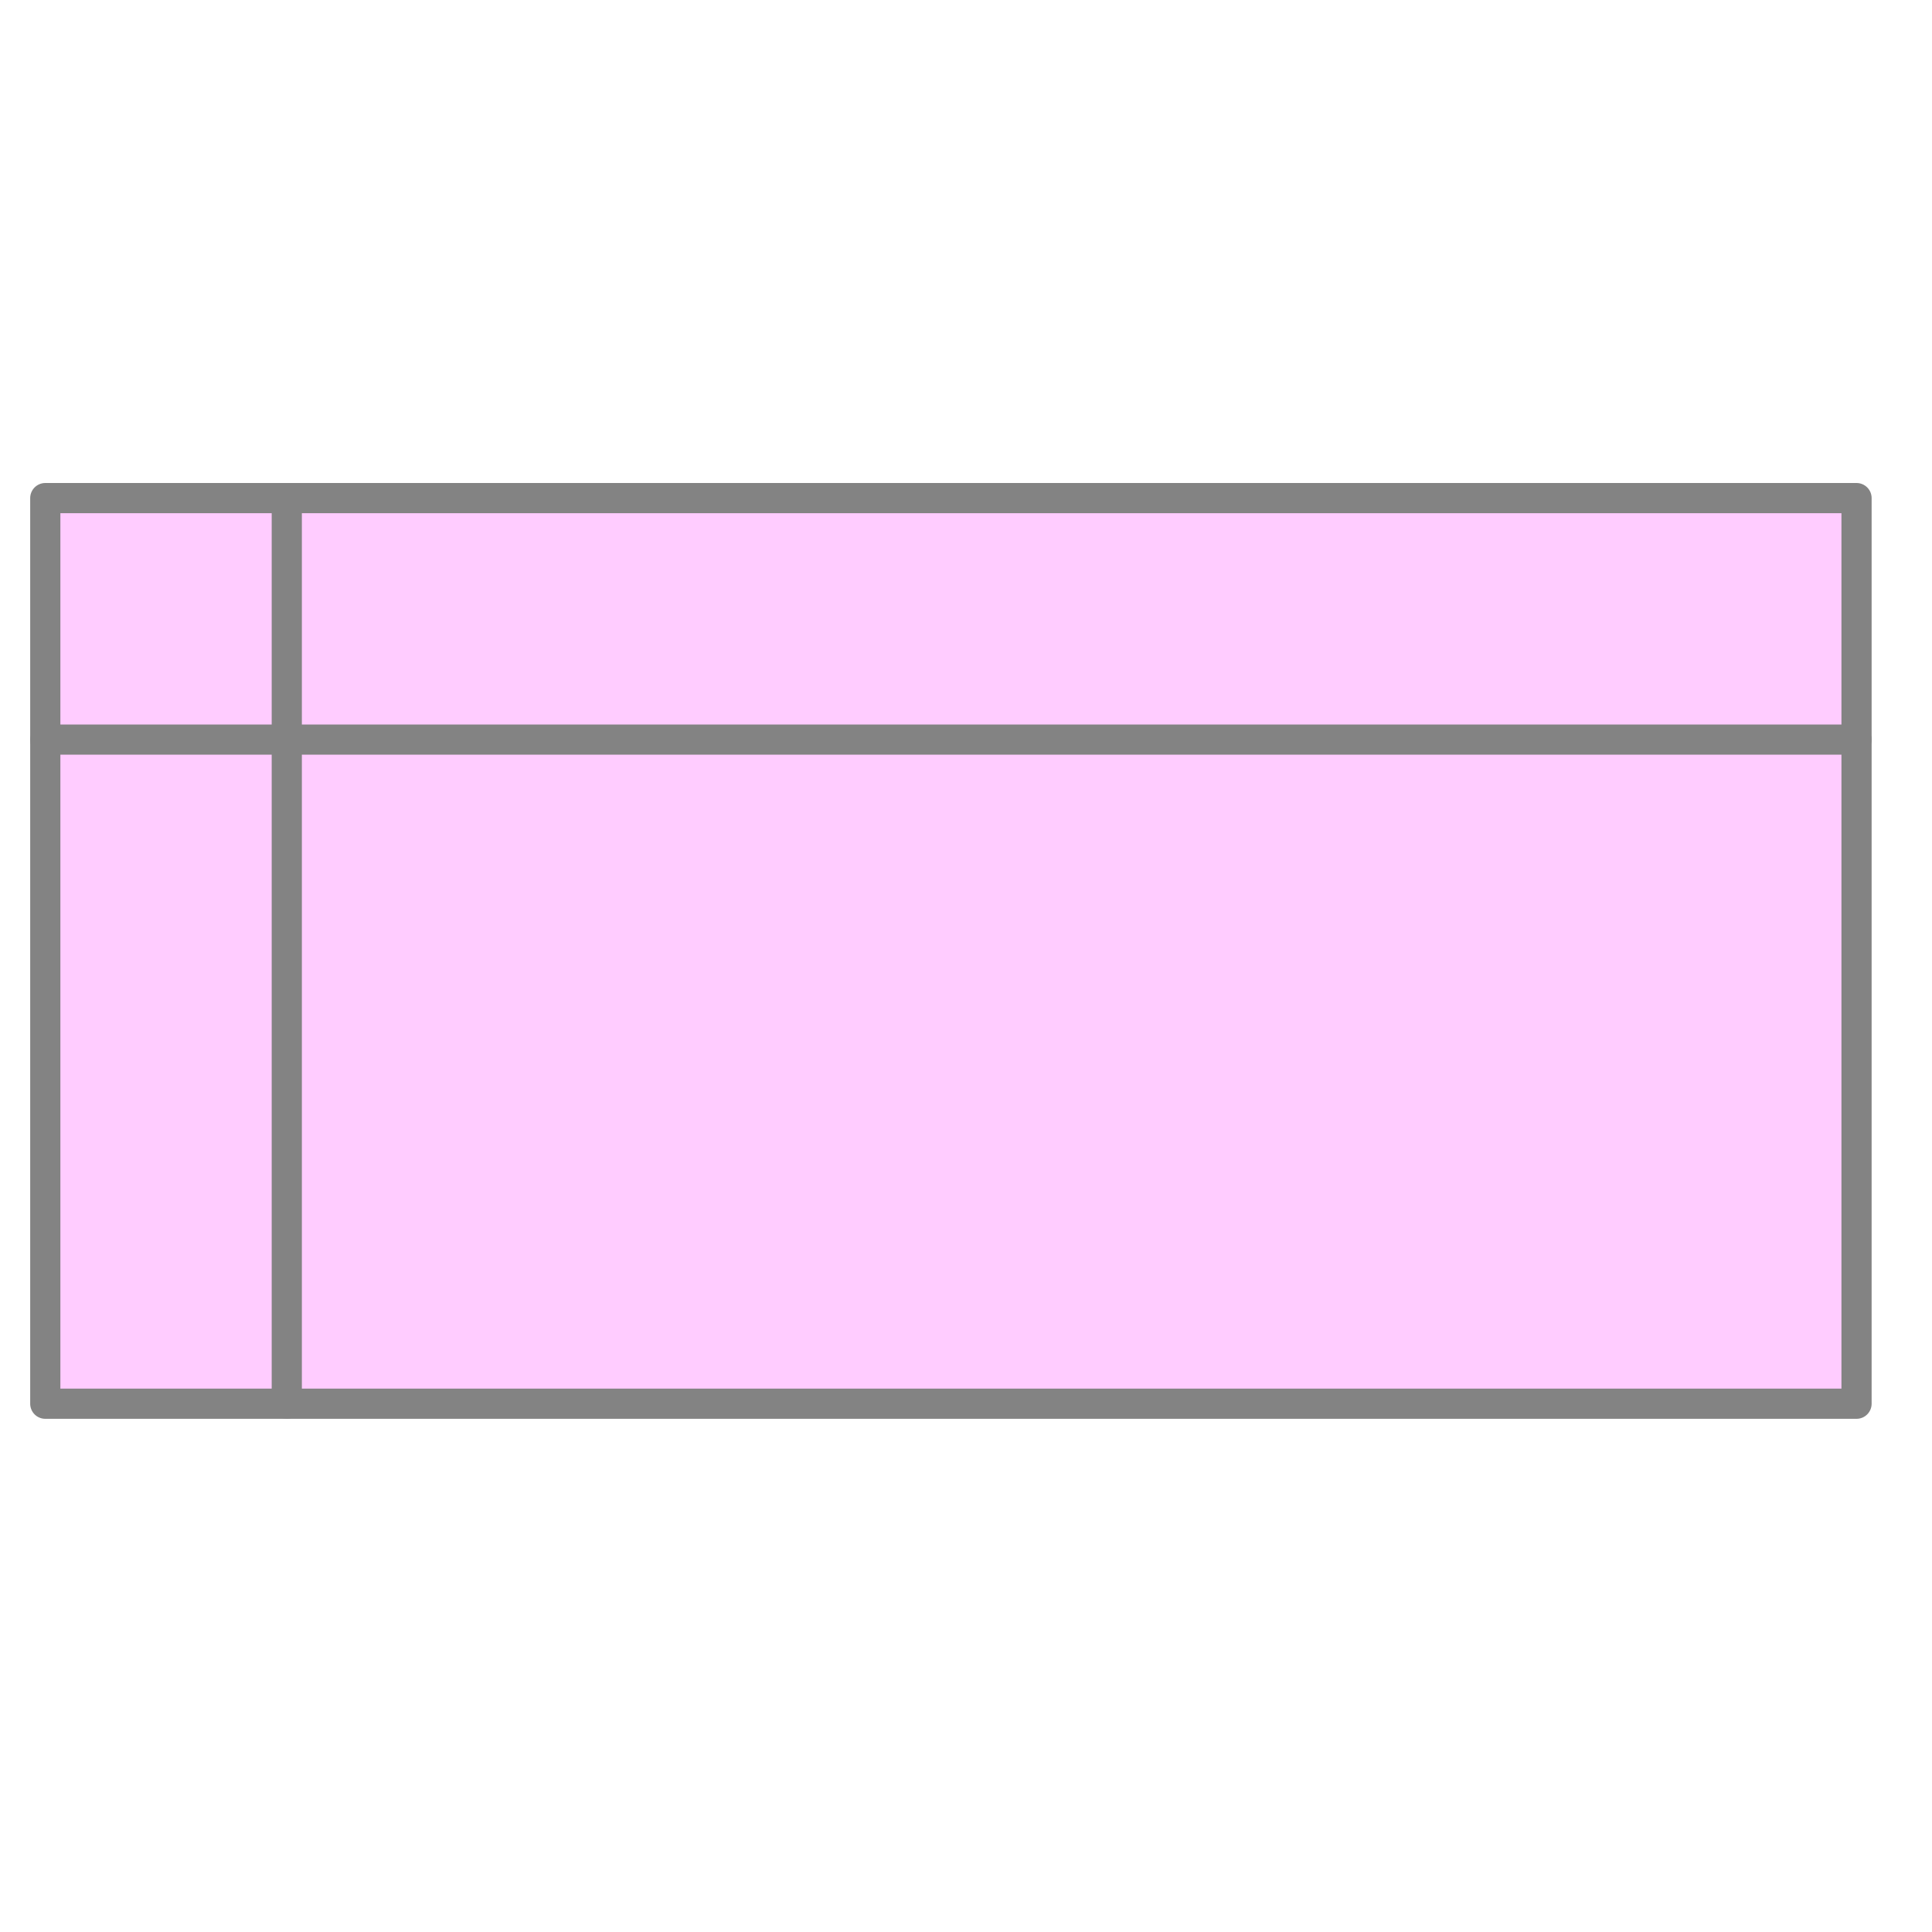 <svg xmlns="http://www.w3.org/2000/svg" viewBox="0 0 64 64" fill="#fff" fill-rule="evenodd" stroke="#838383" stroke-linecap="round" stroke-linejoin="round"><g fill="#fcf"><path d="M1.5 16.5h60v30h-60z"/><path d="M9.5 16.5v30"/><path d="M1.5 24.5h60"/></g></svg>